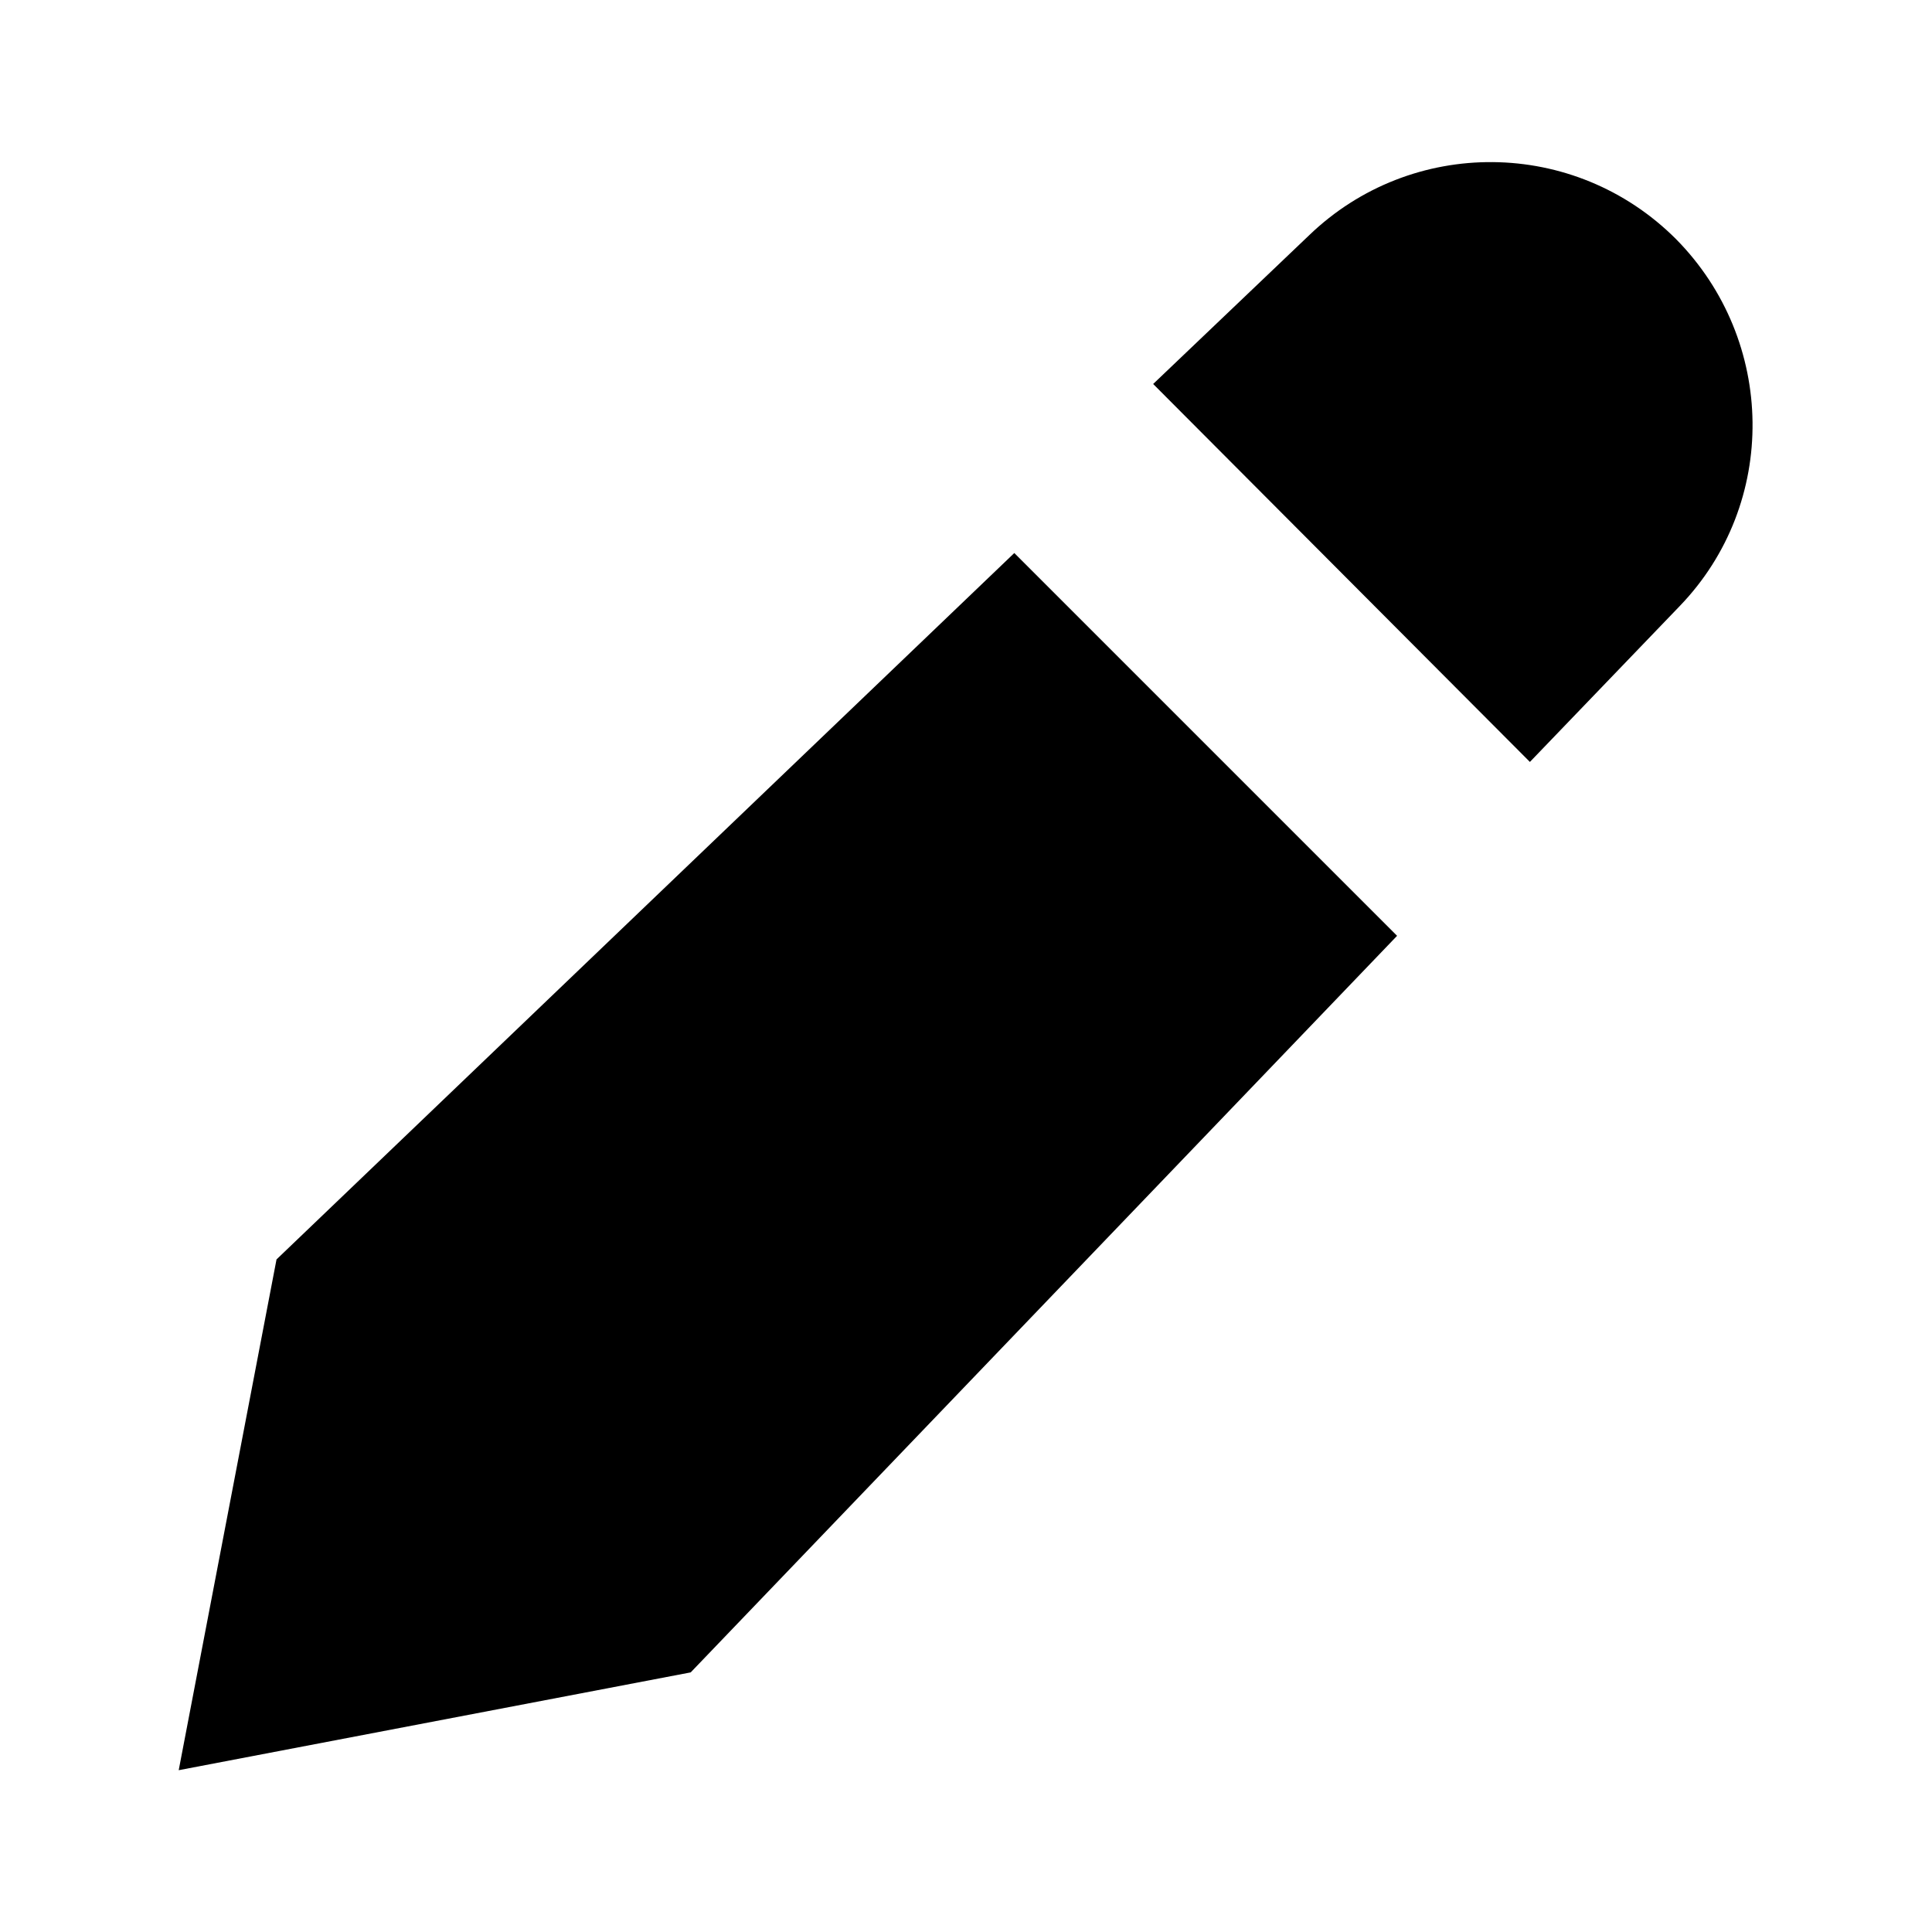 <svg viewBox="0 0 1024 1024" version="1.1" xmlns="http://www.w3.org/2000/svg">
  <path d="M537.6 293.12l-391.04 374.4-51.84 270.72 271.36-51.84 374.4-390.4z"/>
  <path d="M810.88 403.84l79.36-82.56c52.48-54.4 51.2-140.8-1.92-194.56-53.76-53.76-140.16-54.4-194.56-1.92L611.2 203.52l199.68 200.32z"/>
</svg>
